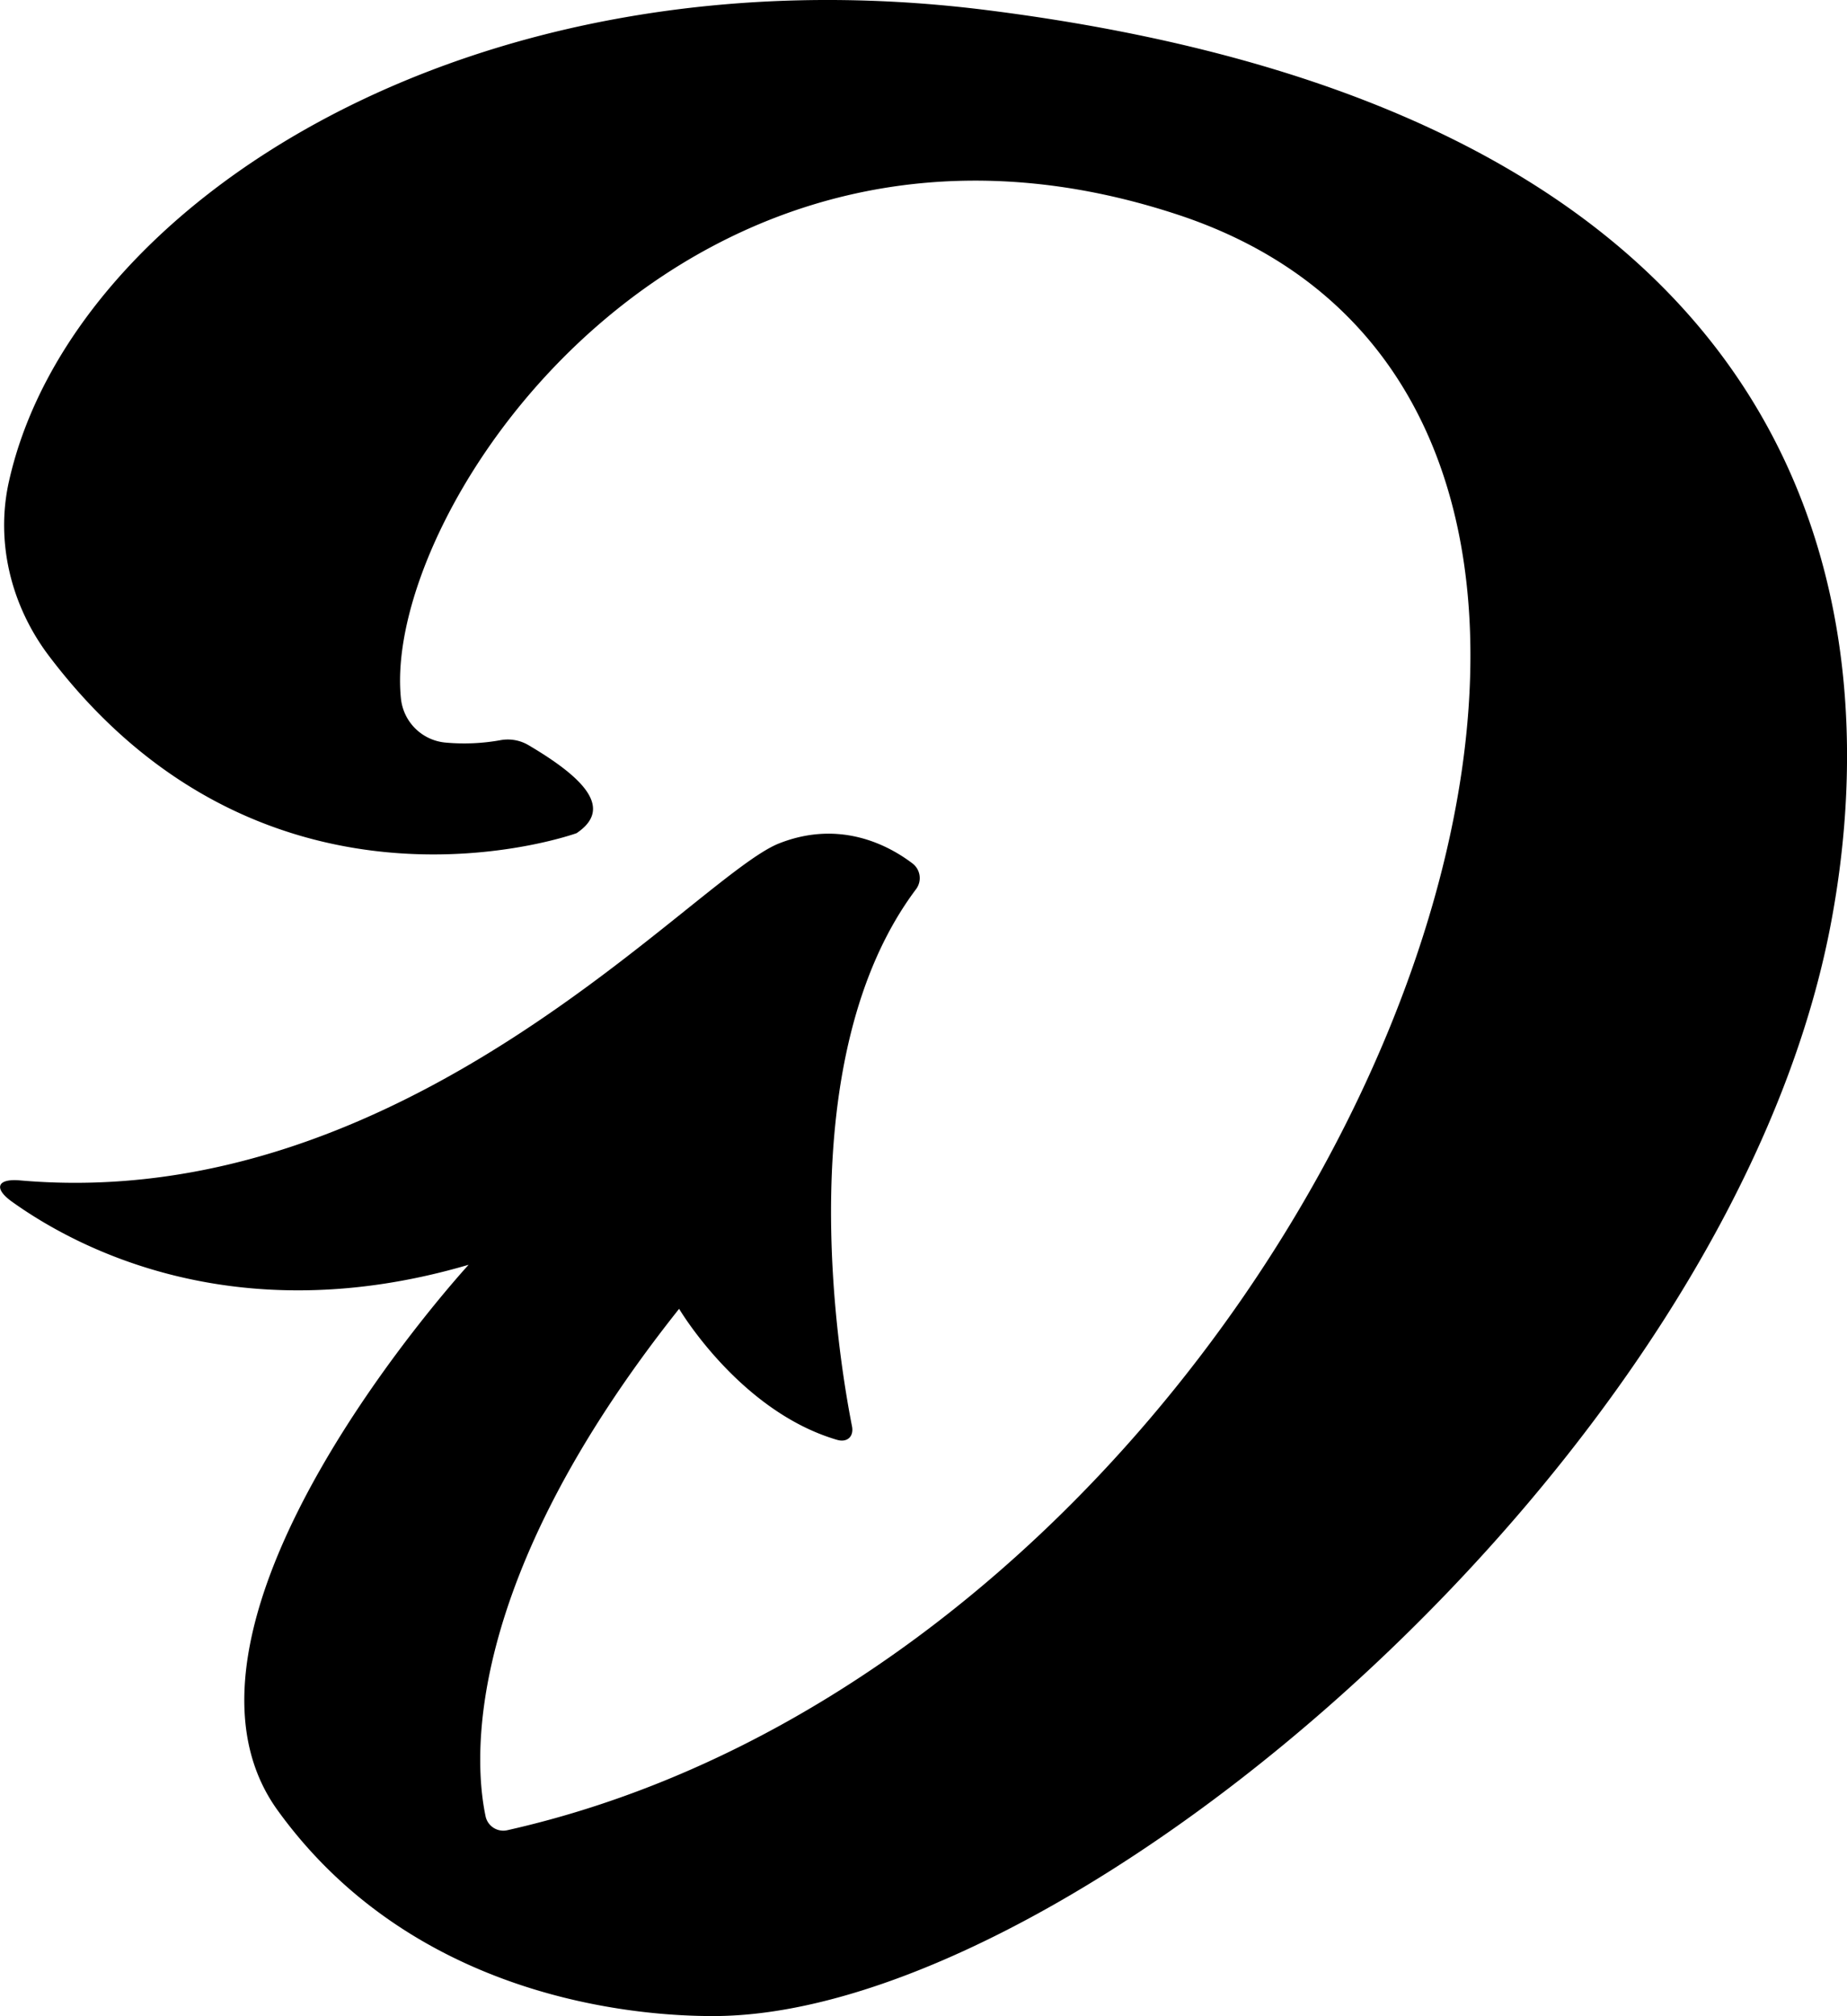 <svg id="Layer_1" data-name="Layer 1" xmlns="http://www.w3.org/2000/svg" viewBox="0 0 989.7 1080"><path d="M528.79,5.42C253.58-29.26,38.19,108,4.77,258c-7.26,32.57,1.25,66.69,21.5,93.42,117.18,154.75,282.66,94.92,282.66,94.92,19.94-13.34,3.89-29.71-25.87-47.24a21.84,21.84,0,0,0-15.1-2.55,109.7,109.7,0,0,1-28.85,1.28,26.43,26.43,0,0,1-24.25-23.44C204.14,272.68,368.74,28.3,631.32,115.07c344.62,113.87,73.65,768-359.46,865.36a9.71,9.71,0,0,1-11.62-7.23c-6.14-28.83-13.61-124.57,103.66-272.08,0,0,32.35,54.88,84.64,70.2,5.42,1.59,9.07-1.78,8-7.25-7.91-40.29-33.18-197.76,34.27-287.68A9.88,9.88,0,0,0,489,462.58c-12.26-9.34-38.48-23.85-71.58-10.75-44.8,17.73-198.29,198.76-406.69,180.51-12.28-1.08-14.31,4.25-4.32,11.4,34.6,24.78,120,70.42,244.7,33.79,0,0-175.53,190.9-102.36,292.23,72.76,100.76,191.5,110.5,234.63,110.23,192.3-1.2,542-298.71,597.26-583C1010.63,342.54,991,63.67,528.79,5.42Z"/></svg>